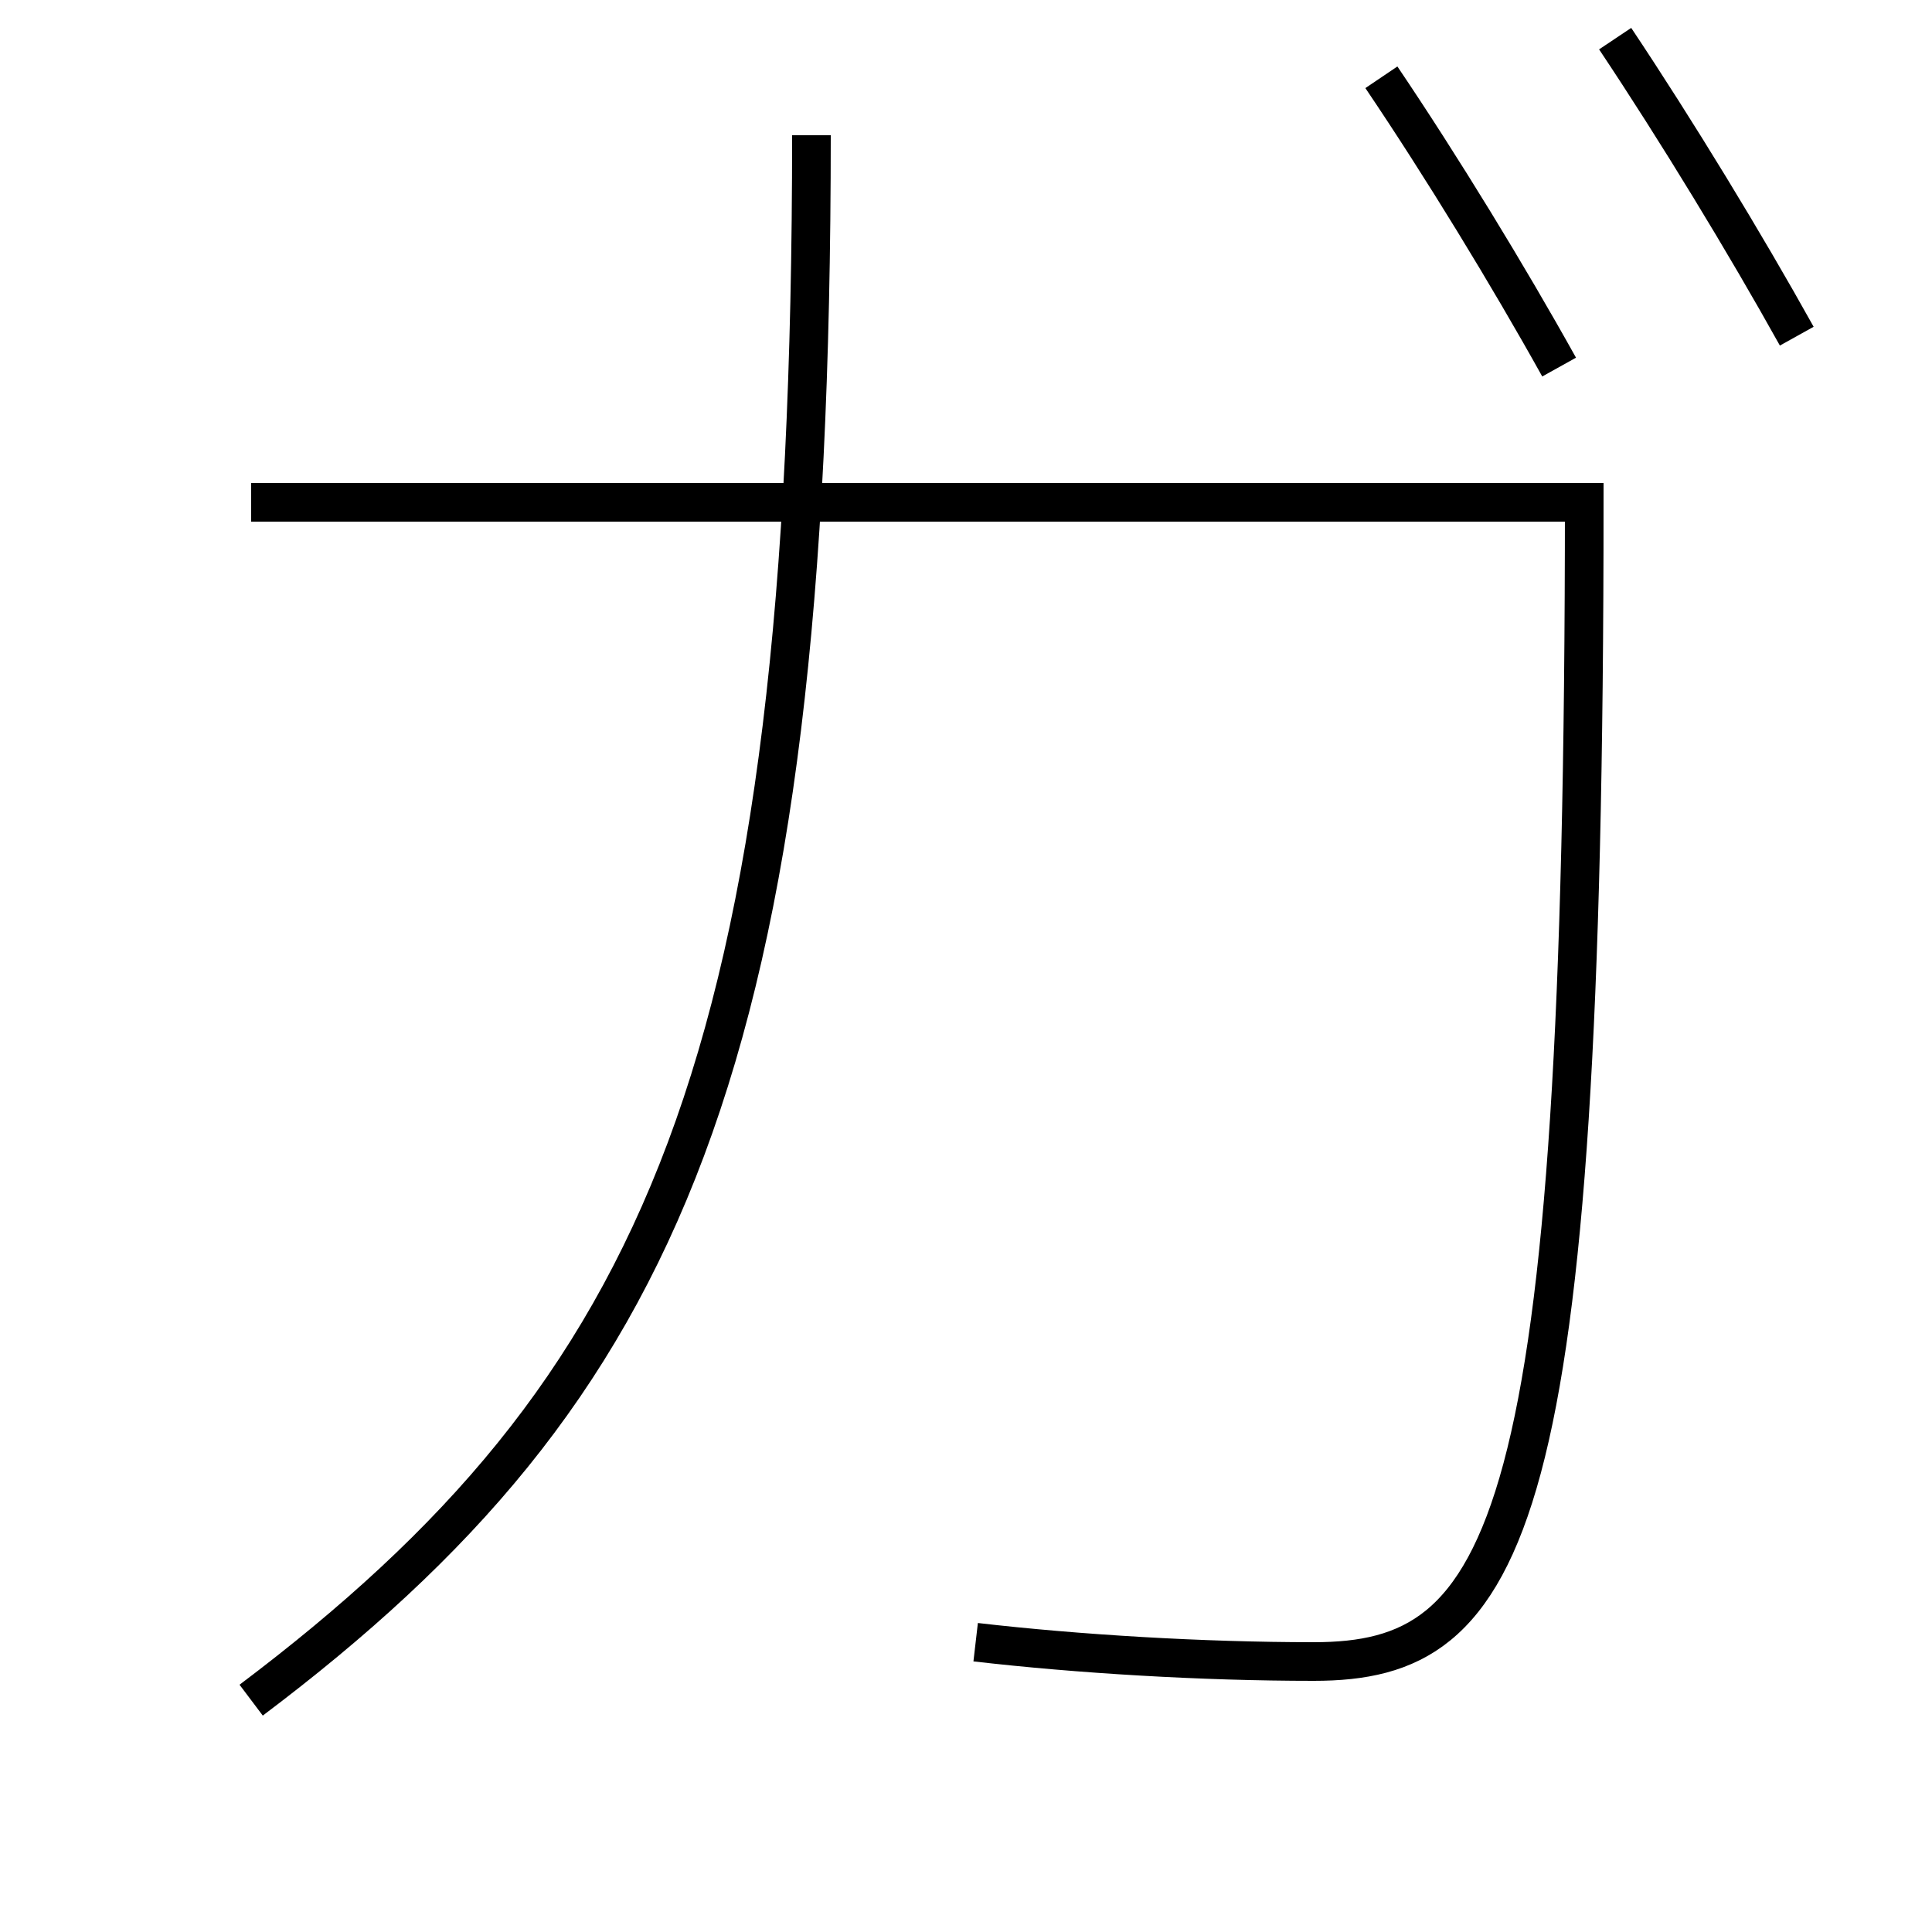 <?xml version='1.0' encoding='utf-8'?>
<svg xmlns="http://www.w3.org/2000/svg" height="100px" version="1.0" viewBox="0 0 100 100" width="100px" x="0px" y="0px">
<path d="M83.6,2 c3.182,4.768 6.711,10.565 9.4,15.4" fill="none" stroke="#000000" stroke-width="2" /><path d="M71.5,4 c3.143,4.655 6.564,10.262 9.2,15" fill="none" stroke="#000000" stroke-width="2" /><path d="M13,88 c21.34,-16.079 29,-32.97 29,-81" fill="none" stroke="#000000" stroke-width="2" /><path d="M13,26 h69.0 c0,53.324 -3.904,60 -14,60 c-5.771,0 -12.203,-0.387 -17.5,-1" fill="none" stroke="#000000" stroke-width="2" /></svg>